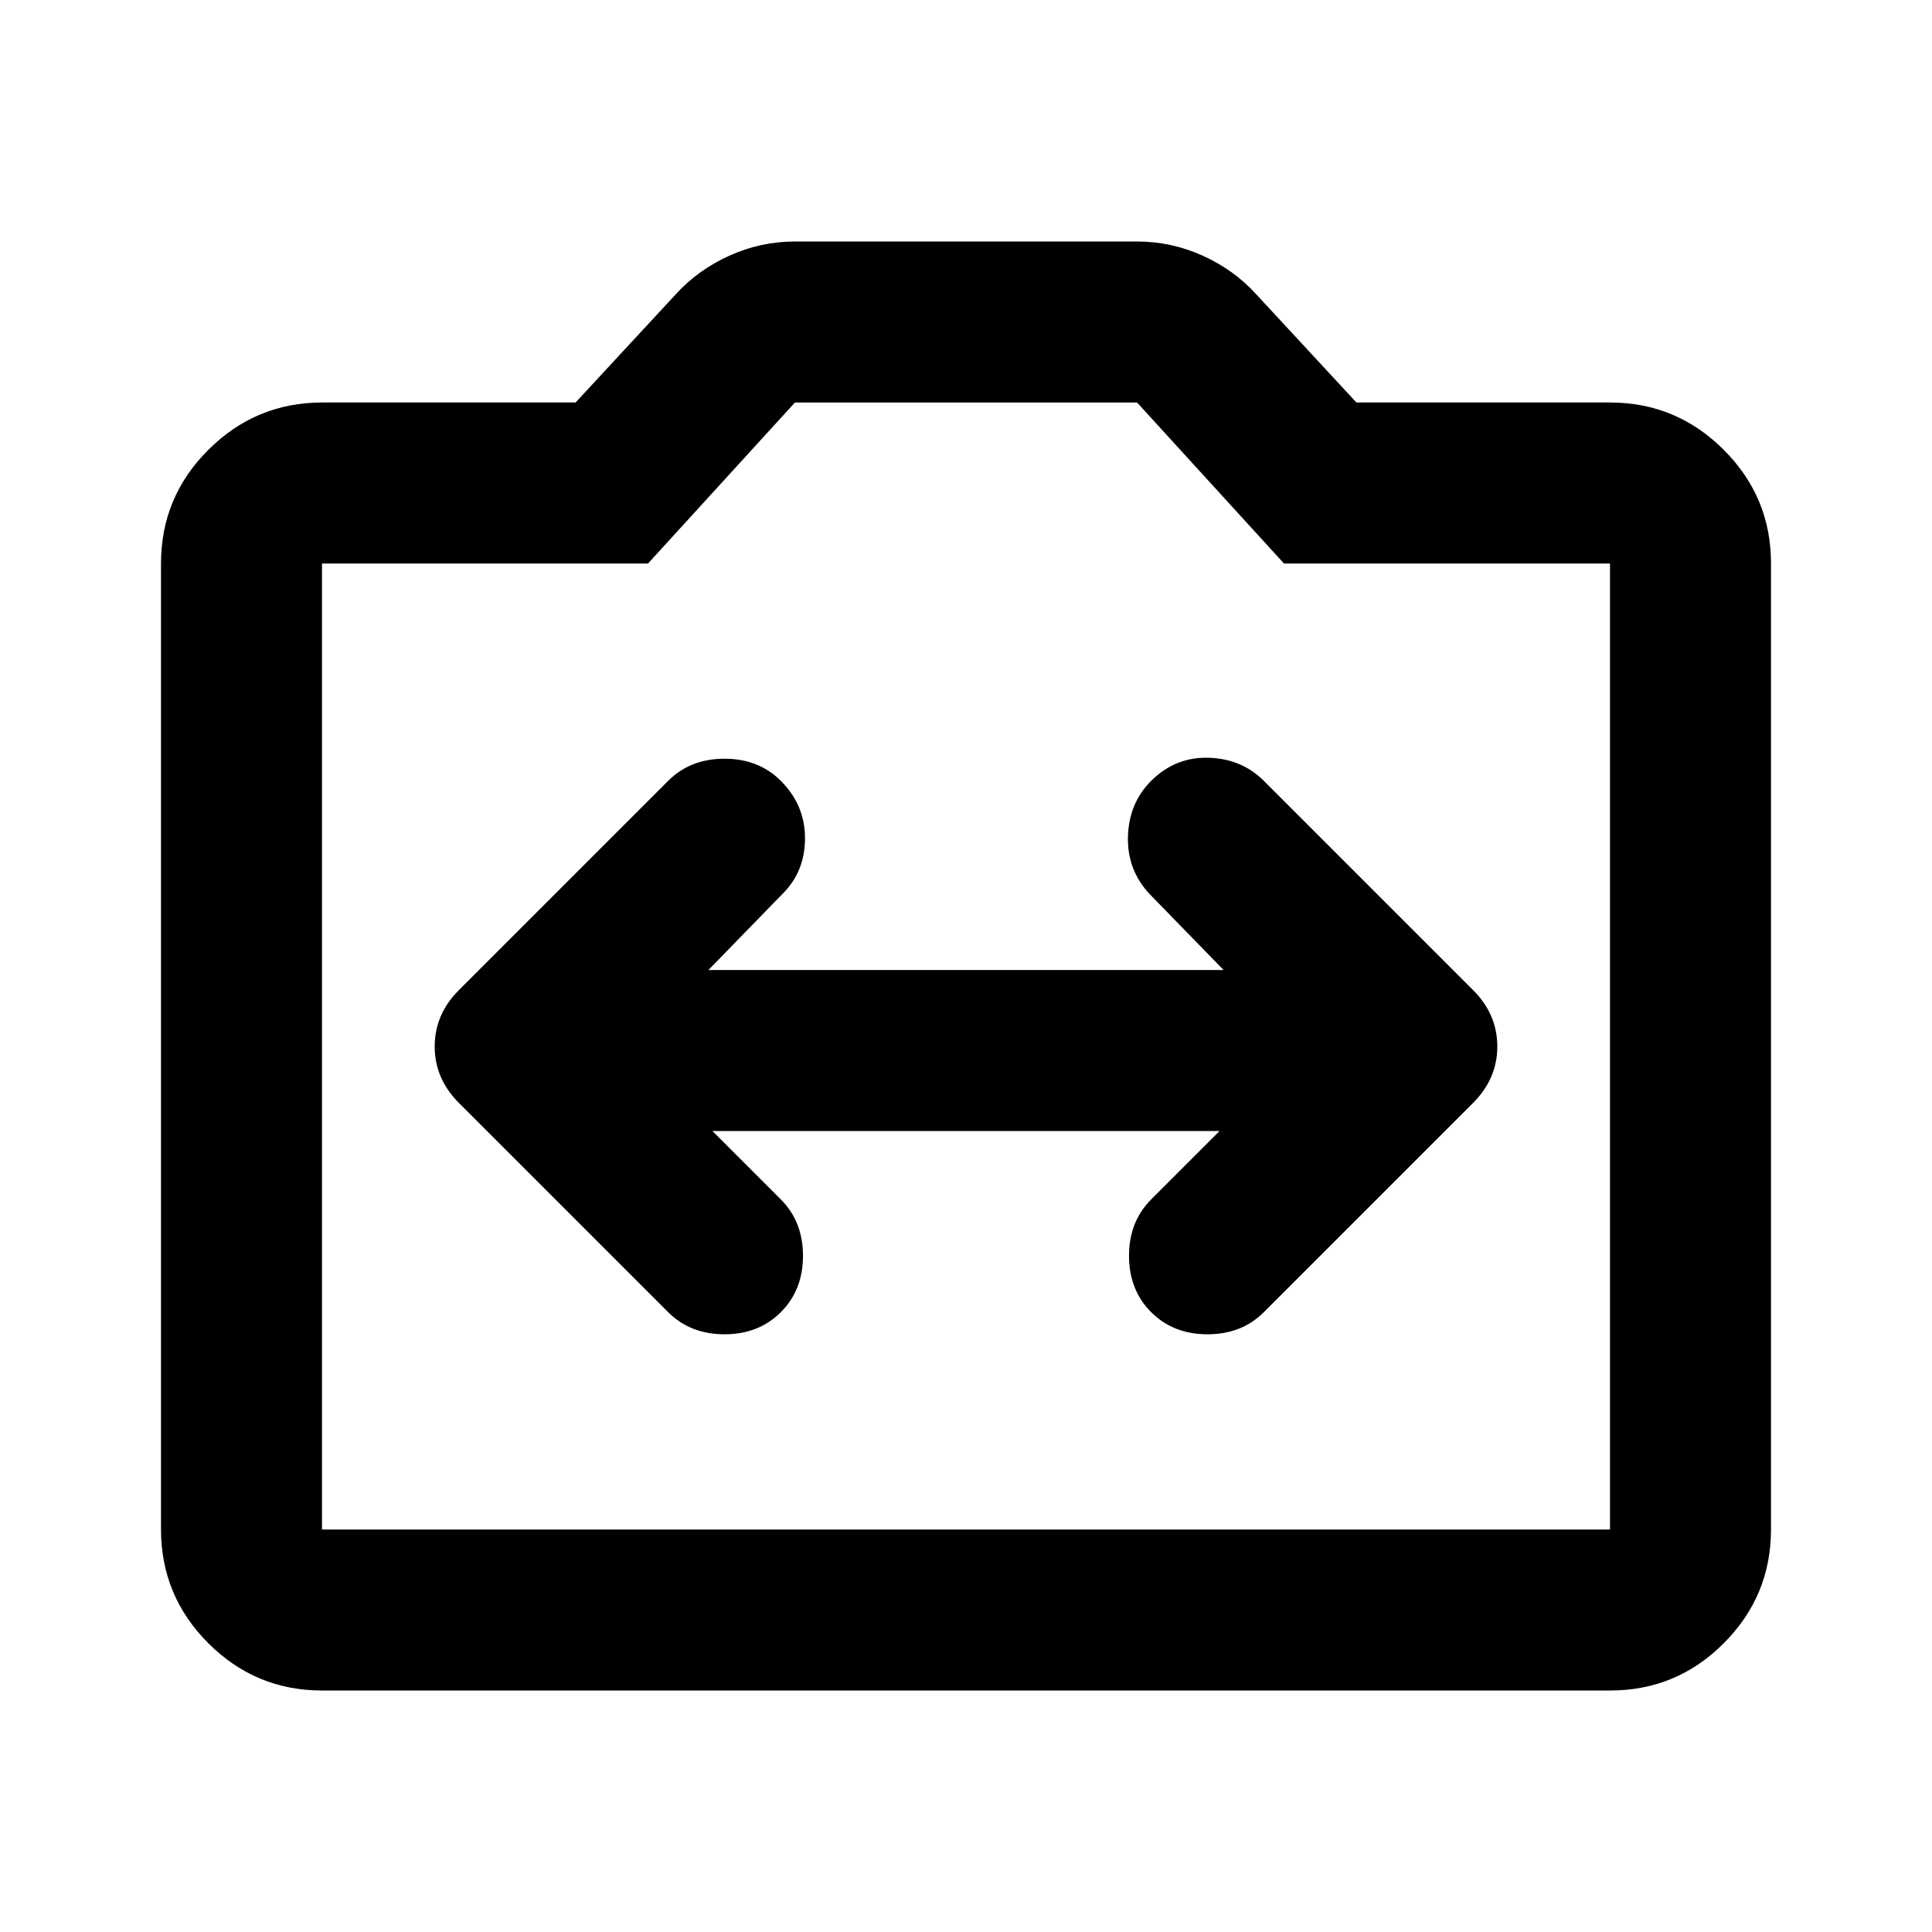 <svg xmlns="http://www.w3.org/2000/svg" width="1em" height="1em" viewBox="0 0 24 24"><path fill="currentColor" d="M4 21q-.825 0-1.412-.587T2 19V7q0-.825.588-1.412T4 5h3.15L8.4 3.65q.275-.3.663-.475T9.875 3h4.25q.425 0 .813.175t.662.475L16.85 5H20q.825 0 1.413.588T22 7v12q0 .825-.587 1.413T20 21zm0-2h16V7h-4.05l-1.825-2h-4.25L8.05 7H4zm4.85-4.95h6.3l-.85.85q-.275.275-.275.7t.275.7t.7.275t.7-.275l2.6-2.6q.3-.3.3-.7t-.3-.7l-2.6-2.6q-.275-.275-.687-.287T14.3 9.7q-.275.275-.288.688t.263.712l.925.95H8.8l.925-.95q.275-.275.275-.687T9.7 9.7q-.275-.275-.7-.275t-.7.275l-2.6 2.6q-.3.3-.3.7t.3.7l2.6 2.6q.275.275.7.275t.7-.275t.275-.7t-.275-.7z"/></svg>